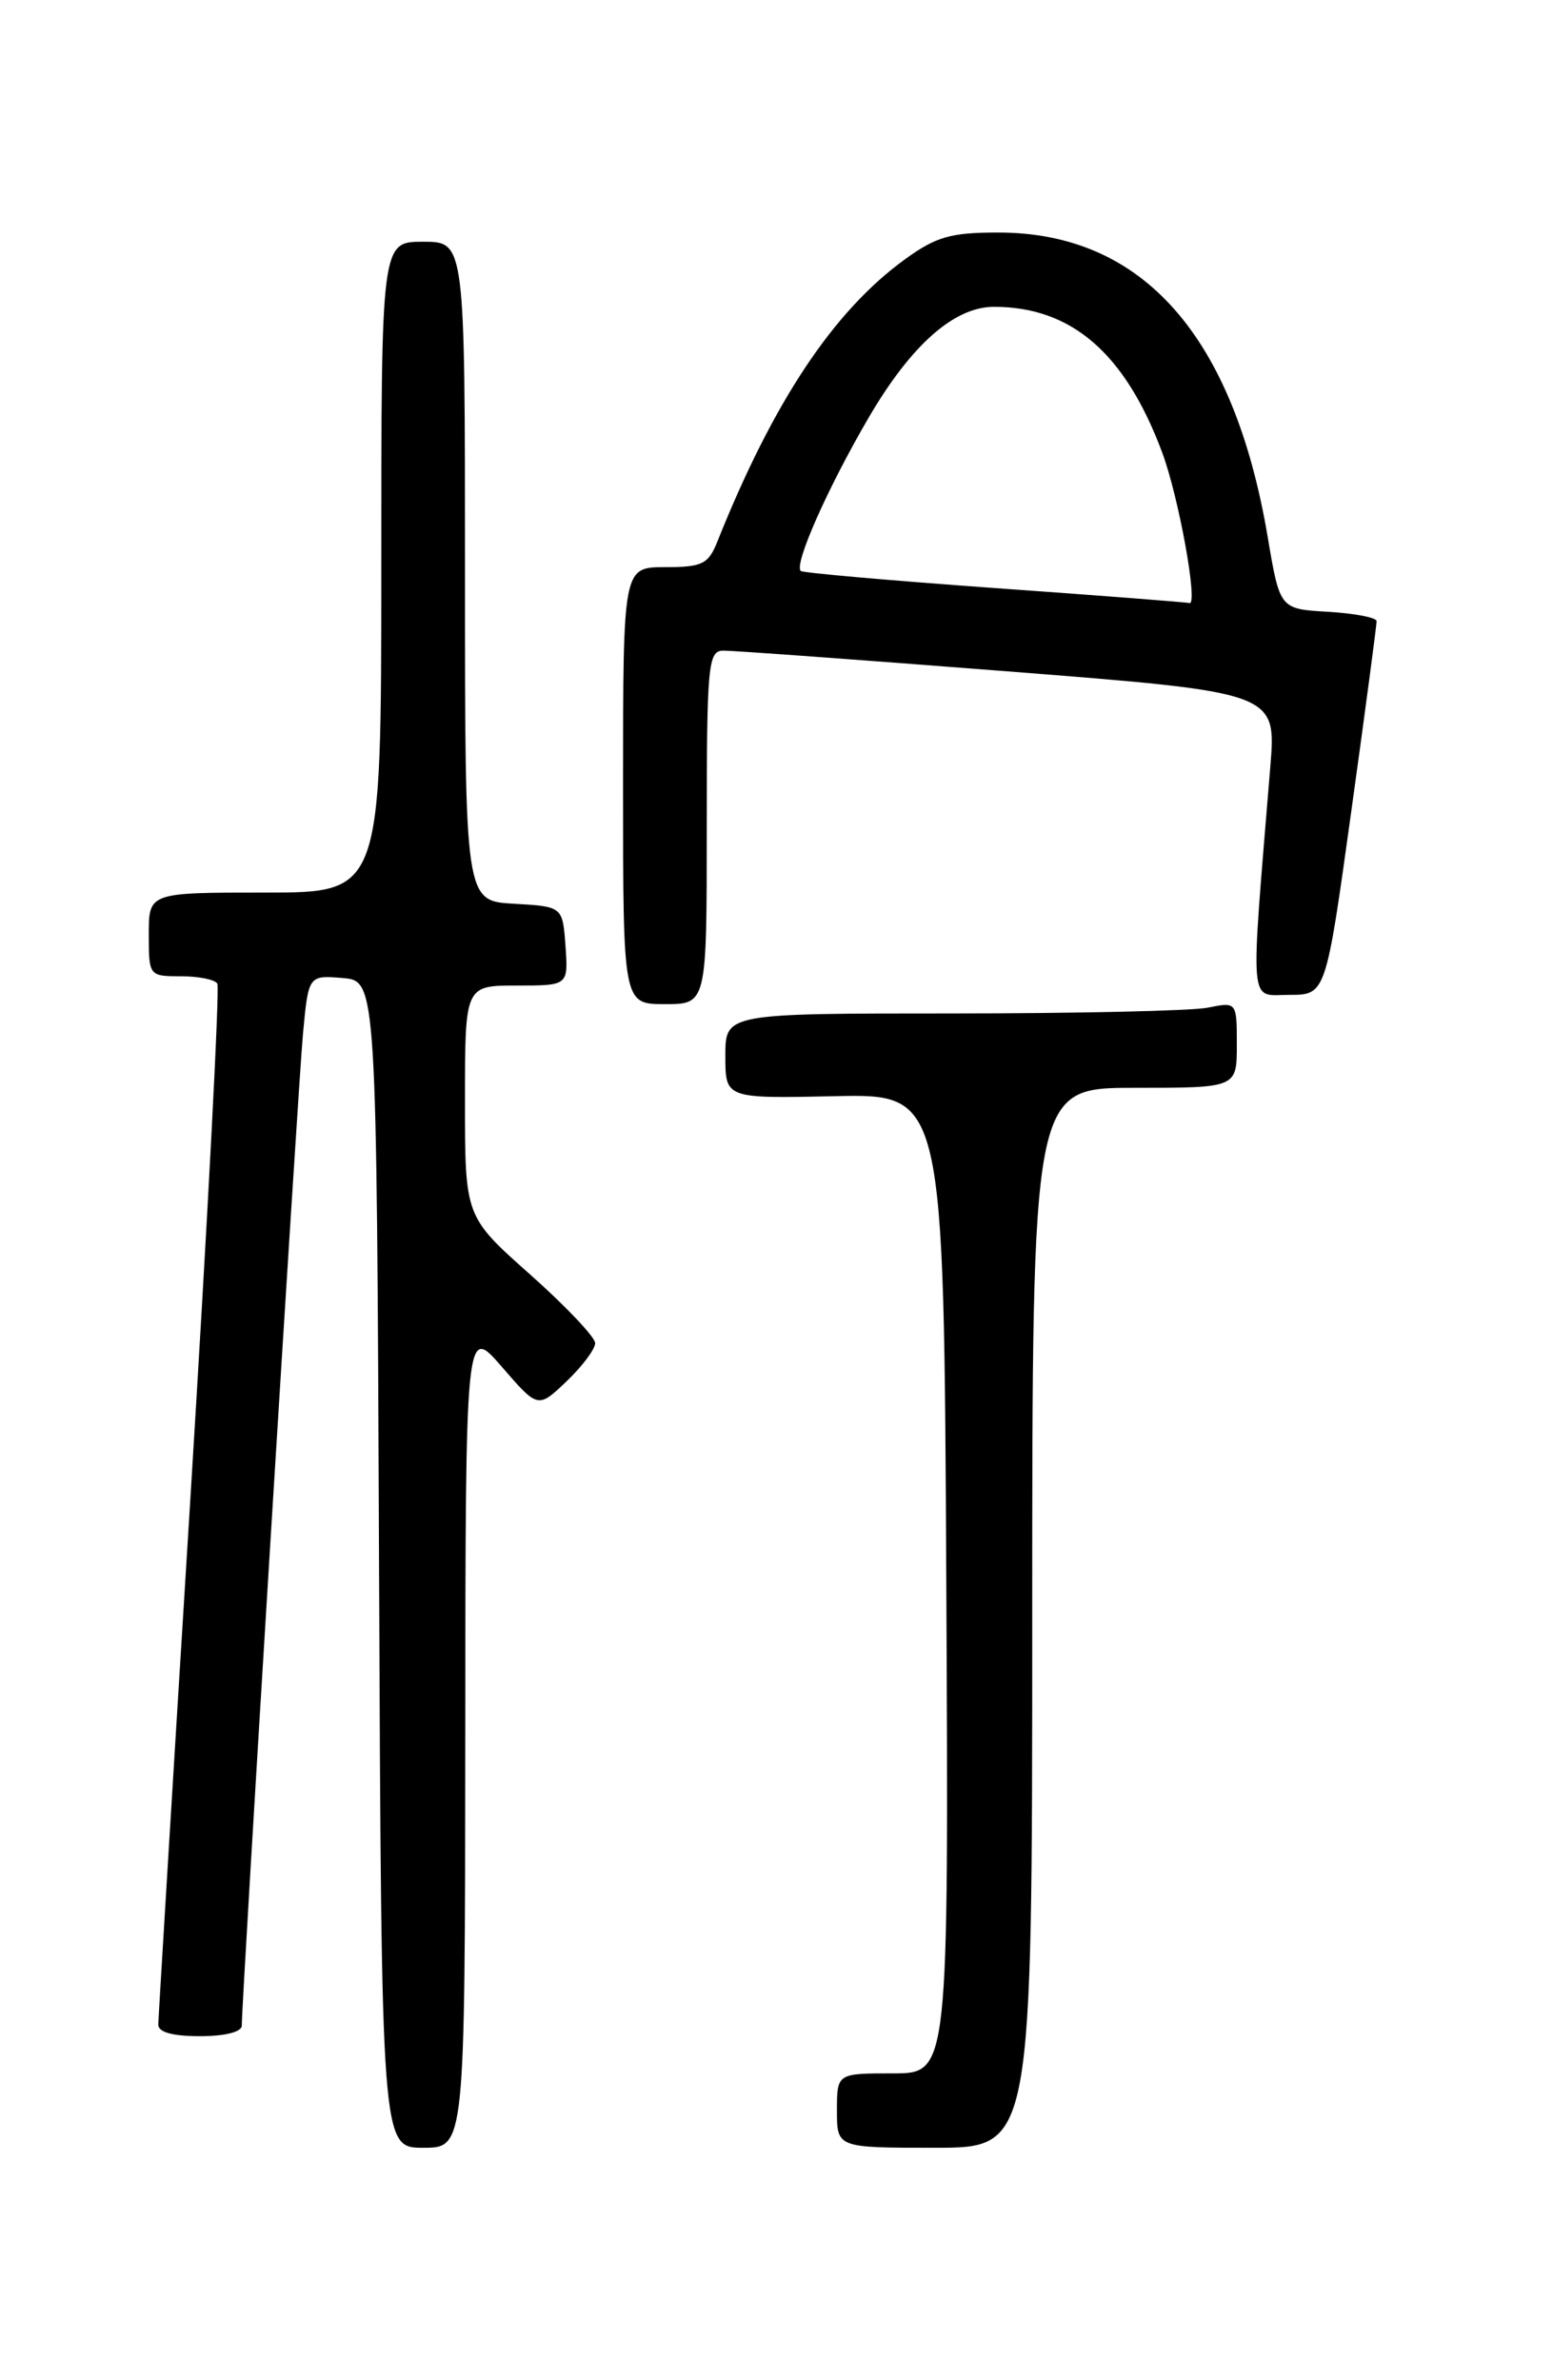 <?xml version="1.0" encoding="UTF-8" standalone="no"?>
<!DOCTYPE svg PUBLIC "-//W3C//DTD SVG 1.1//EN" "http://www.w3.org/Graphics/SVG/1.1/DTD/svg11.dtd" >
<svg xmlns="http://www.w3.org/2000/svg" xmlns:xlink="http://www.w3.org/1999/xlink" version="1.1" viewBox="0 0 167 256">
 <g >
 <path fill="currentColor"
d=" M 50.03 186.75 C 50.06 142.50 50.06 142.50 53.96 147.00 C 57.85 151.50 57.85 151.50 60.93 148.56 C 62.62 146.95 64.00 145.10 64.00 144.46 C 64.00 143.82 60.85 140.49 57.00 137.07 C 50.00 130.85 50.00 130.85 50.00 118.42 C 50.00 106.00 50.00 106.00 55.56 106.00 C 61.11 106.00 61.11 106.00 60.81 101.75 C 60.50 97.50 60.50 97.50 55.25 97.20 C 50.00 96.90 50.00 96.90 50.00 61.45 C 50.00 26.00 50.00 26.00 45.50 26.00 C 41.00 26.00 41.00 26.00 41.00 61.00 C 41.00 96.00 41.00 96.00 28.50 96.00 C 16.00 96.00 16.00 96.00 16.00 100.50 C 16.00 104.96 16.03 105.00 19.44 105.00 C 21.33 105.00 23.10 105.35 23.37 105.79 C 23.64 106.22 22.32 131.31 20.45 161.54 C 18.57 191.77 17.03 217.06 17.02 217.75 C 17.01 218.57 18.56 219.00 21.50 219.00 C 24.21 219.00 26.00 218.54 26.00 217.86 C 26.00 215.00 32.06 116.80 32.58 111.19 C 33.17 104.89 33.17 104.89 36.84 105.19 C 40.50 105.50 40.50 105.50 40.76 168.25 C 41.02 231.00 41.02 231.00 45.51 231.00 C 50.00 231.00 50.00 231.00 50.03 186.75 Z  M 111.00 174.00 C 111.00 117.00 111.00 117.00 122.00 117.00 C 133.00 117.00 133.00 117.00 133.00 112.38 C 133.00 107.75 133.00 107.75 129.87 108.38 C 128.16 108.72 115.78 109.00 102.37 109.00 C 78.00 109.00 78.00 109.00 78.00 113.57 C 78.00 118.15 78.00 118.15 89.75 117.90 C 101.50 117.64 101.50 117.64 101.76 170.32 C 102.02 223.00 102.02 223.00 96.01 223.00 C 90.00 223.00 90.00 223.00 90.00 227.00 C 90.00 231.00 90.00 231.00 100.50 231.00 C 111.00 231.00 111.00 231.00 111.00 174.00 Z  M 76.00 89.00 C 76.00 71.58 76.15 70.00 77.75 69.98 C 78.71 69.96 92.50 70.97 108.38 72.21 C 137.26 74.47 137.26 74.47 136.60 82.48 C 134.43 109.00 134.26 107.00 138.64 107.00 C 142.57 107.00 142.57 107.00 145.31 87.25 C 146.82 76.39 148.04 67.19 148.03 66.80 C 148.01 66.42 145.67 65.97 142.81 65.80 C 137.63 65.50 137.63 65.50 136.33 57.81 C 132.68 36.13 122.89 25.03 107.40 25.01 C 102.26 25.00 100.68 25.45 97.34 27.87 C 89.63 33.45 83.16 43.19 77.14 58.25 C 76.17 60.68 75.52 61.00 71.52 61.00 C 67.00 61.00 67.00 61.00 67.00 84.50 C 67.00 108.00 67.00 108.00 71.50 108.00 C 76.00 108.00 76.00 108.00 76.00 89.00 Z  M 107.00 63.25 C 95.72 62.44 86.32 61.61 86.11 61.41 C 85.35 60.70 89.02 52.43 93.45 44.85 C 98.00 37.08 102.62 33.00 106.88 33.00 C 115.22 33.00 120.98 37.98 124.96 48.63 C 126.76 53.44 128.89 65.23 127.89 64.86 C 127.67 64.78 118.28 64.05 107.00 63.25 Z "/>
</g>
</svg>